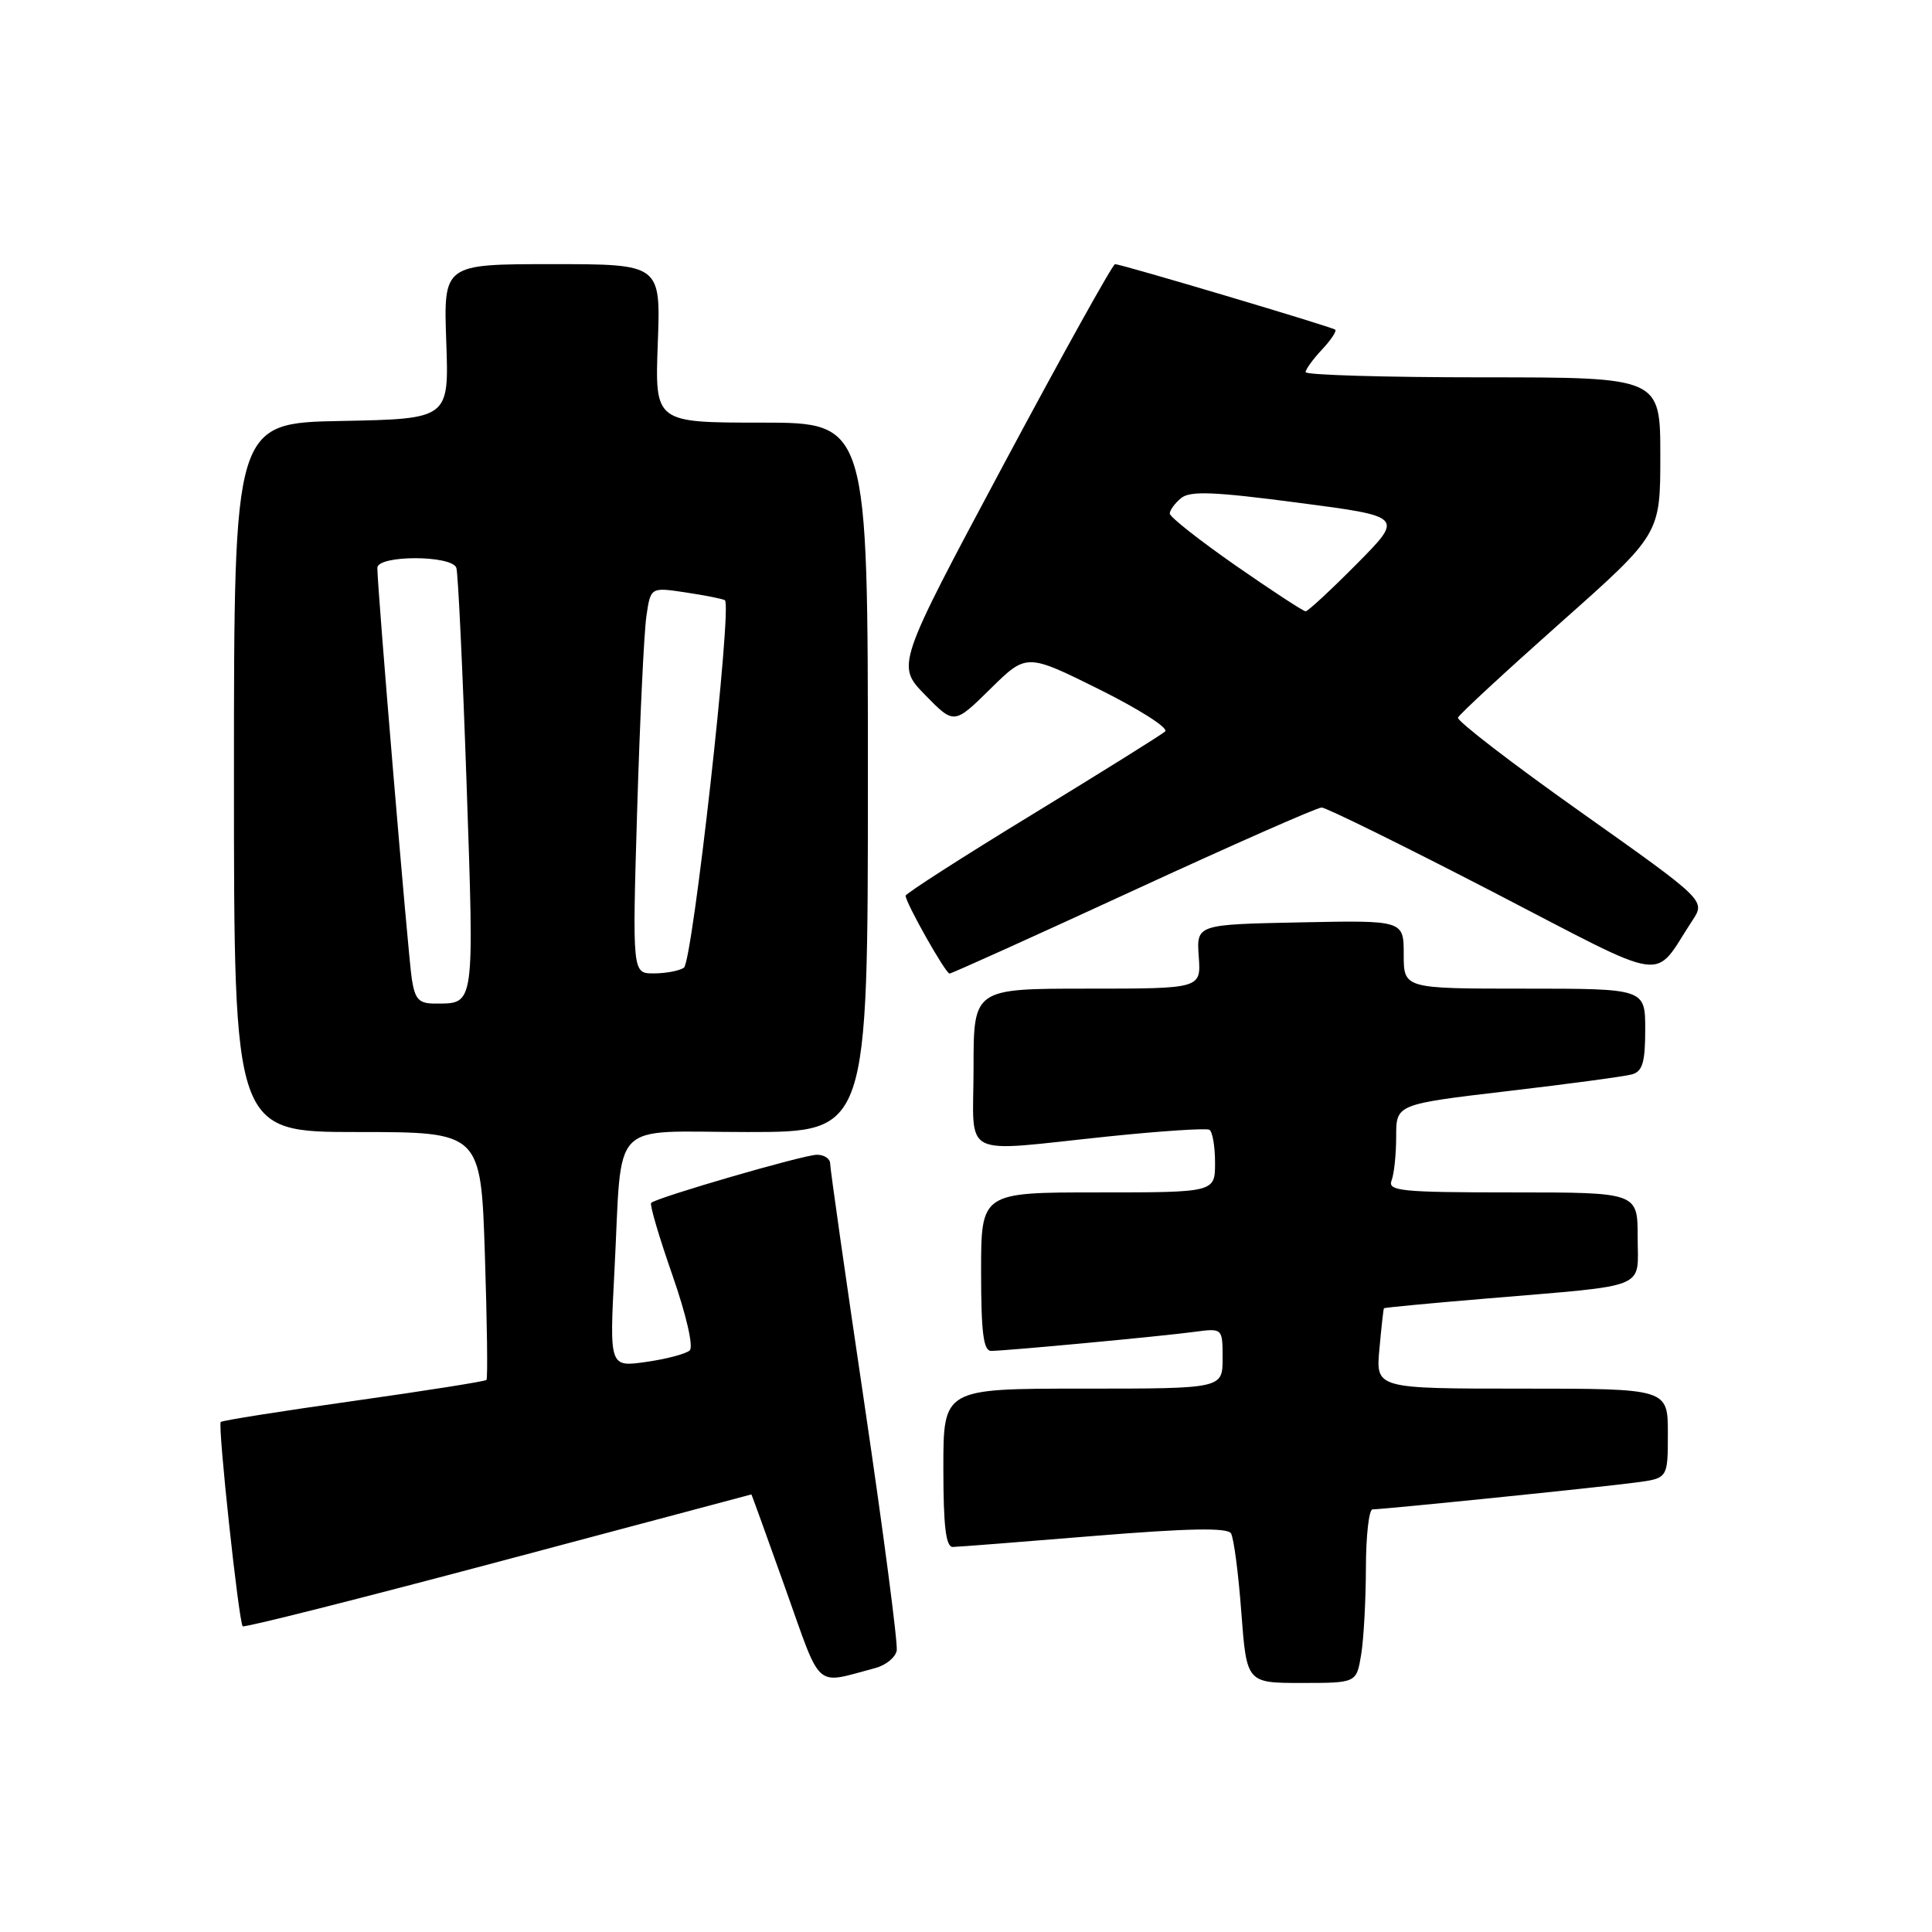 <?xml version="1.0" encoding="UTF-8" standalone="no"?>
<!DOCTYPE svg PUBLIC "-//W3C//DTD SVG 1.1//EN" "http://www.w3.org/Graphics/SVG/1.1/DTD/svg11.dtd" >
<svg xmlns="http://www.w3.org/2000/svg" xmlns:xlink="http://www.w3.org/1999/xlink" version="1.1" viewBox="0 0 256 256">
 <g >
 <path fill="currentColor"
d=" M 116.00 221.02 C 117.38 220.65 118.64 219.62 118.82 218.72 C 118.99 217.82 117.08 203.20 114.57 186.23 C 112.05 169.26 110.00 154.84 110.00 154.19 C 110.00 153.53 109.21 153.01 108.25 153.01 C 106.47 153.02 86.99 158.68 86.28 159.39 C 86.06 159.60 87.33 163.90 89.09 168.94 C 90.94 174.24 91.91 178.46 91.39 178.94 C 90.90 179.39 88.31 180.08 85.63 180.46 C 80.75 181.16 80.75 181.16 81.42 168.33 C 82.49 147.90 80.47 150.00 99.08 150.00 C 115.00 150.00 115.00 150.00 115.00 103.00 C 115.00 56.00 115.00 56.00 100.89 56.00 C 86.77 56.00 86.77 56.00 87.16 45.50 C 87.55 35.00 87.55 35.00 73.16 35.00 C 58.77 35.00 58.77 35.00 59.13 45.25 C 59.50 55.50 59.50 55.50 45.25 55.78 C 31.00 56.05 31.00 56.05 31.00 103.03 C 31.00 150.00 31.00 150.00 47.36 150.00 C 63.72 150.00 63.72 150.00 64.25 166.25 C 64.54 175.19 64.64 182.66 64.46 182.85 C 64.28 183.04 56.36 184.29 46.87 185.63 C 37.37 186.97 29.44 188.22 29.25 188.42 C 28.83 188.84 31.64 214.97 32.16 215.49 C 32.37 215.70 47.60 211.85 66.02 206.95 C 84.43 202.04 99.53 198.02 99.56 198.02 C 99.60 198.01 101.62 203.61 104.06 210.46 C 108.96 224.20 107.81 223.18 116.00 221.02 Z  M 180.36 219.25 C 180.70 217.19 180.98 212.01 180.99 207.75 C 181.00 203.49 181.39 200.00 181.87 200.00 C 183.30 200.00 212.15 197.06 216.75 196.44 C 221.00 195.88 221.00 195.88 221.00 189.94 C 221.00 184.00 221.00 184.00 201.65 184.00 C 182.29 184.00 182.29 184.00 182.78 178.75 C 183.04 175.86 183.31 173.43 183.38 173.35 C 183.45 173.26 189.57 172.68 197.00 172.06 C 218.78 170.22 217.00 170.94 217.00 163.95 C 217.00 158.00 217.00 158.00 200.39 158.00 C 185.66 158.00 183.85 157.82 184.39 156.42 C 184.73 155.55 185.00 152.92 185.00 150.58 C 185.00 146.32 185.00 146.32 199.75 144.58 C 207.86 143.63 215.29 142.63 216.25 142.36 C 217.64 141.97 218.00 140.75 218.00 136.43 C 218.00 131.00 218.00 131.00 202.00 131.00 C 186.00 131.00 186.00 131.00 186.00 126.47 C 186.00 121.94 186.00 121.94 172.27 122.22 C 158.54 122.50 158.54 122.50 158.84 126.75 C 159.15 131.00 159.15 131.00 144.08 131.00 C 129.00 131.00 129.00 131.00 129.00 141.50 C 129.00 153.74 126.85 152.66 147.00 150.57 C 153.88 149.86 159.84 149.47 160.25 149.70 C 160.66 149.93 161.00 151.89 161.00 154.06 C 161.00 158.00 161.00 158.00 145.50 158.00 C 130.00 158.00 130.00 158.00 130.00 168.50 C 130.00 176.56 130.31 179.00 131.33 179.00 C 133.26 179.00 153.86 177.07 158.25 176.48 C 162.00 175.98 162.00 175.98 162.00 179.99 C 162.00 184.00 162.00 184.00 143.50 184.00 C 125.00 184.00 125.00 184.00 125.00 194.50 C 125.00 202.24 125.33 204.99 126.25 204.98 C 126.94 204.97 135.36 204.31 144.97 203.52 C 157.48 202.50 162.63 202.40 163.11 203.18 C 163.48 203.78 164.10 208.48 164.48 213.63 C 165.19 223.00 165.19 223.00 172.46 223.00 C 179.74 223.00 179.74 223.00 180.36 219.25 Z  M 150.18 118.00 C 163.30 111.95 174.52 107.00 175.12 107.00 C 175.71 107.00 185.86 112.00 197.68 118.11 C 221.70 130.55 218.88 130.14 224.25 121.97 C 226.00 119.32 226.00 119.32 209.44 107.59 C 200.33 101.14 193.02 95.51 193.19 95.09 C 193.36 94.66 199.46 89.02 206.75 82.54 C 220.00 70.78 220.00 70.78 220.00 60.39 C 220.00 50.00 220.00 50.00 196.50 50.00 C 183.57 50.00 173.00 49.69 173.00 49.31 C 173.00 48.94 173.98 47.59 175.17 46.32 C 176.36 45.05 177.15 43.86 176.92 43.68 C 176.42 43.29 148.56 35.00 147.75 35.00 C 147.44 35.00 140.79 46.96 132.97 61.58 C 118.76 88.17 118.76 88.17 122.59 92.09 C 126.42 96.01 126.42 96.01 131.22 91.29 C 136.02 86.56 136.02 86.56 145.65 91.34 C 150.94 93.97 154.88 96.48 154.39 96.92 C 153.90 97.36 145.96 102.32 136.75 107.94 C 127.54 113.56 120.00 118.40 120.00 118.69 C 120.00 119.62 125.29 129.00 125.82 129.00 C 126.10 129.00 137.06 124.05 150.18 118.00 Z  M 54.57 129.75 C 54.09 126.70 50.00 77.96 50.00 75.25 C 50.00 73.53 59.91 73.54 60.47 75.25 C 60.70 75.94 61.31 88.88 61.83 104.00 C 62.84 133.46 62.91 132.96 57.80 132.98 C 55.51 133.00 55.01 132.49 54.57 129.75 Z  M 84.43 107.25 C 84.79 95.29 85.34 83.77 85.65 81.65 C 86.21 77.80 86.21 77.80 90.85 78.50 C 93.41 78.88 95.75 79.35 96.05 79.53 C 97.06 80.15 91.77 127.47 90.62 128.23 C 90.00 128.64 88.21 128.98 86.64 128.98 C 83.78 129.00 83.78 129.00 84.43 107.25 Z  M 163.72 74.93 C 158.93 71.59 155.00 68.50 155.00 68.05 C 155.00 67.61 155.67 66.69 156.49 66.01 C 157.68 65.02 160.80 65.14 171.99 66.61 C 186.00 68.44 186.00 68.44 179.78 74.72 C 176.36 78.17 173.31 81.00 173.00 81.00 C 172.70 81.00 168.52 78.27 163.72 74.93 Z "/>
</g>
</svg>